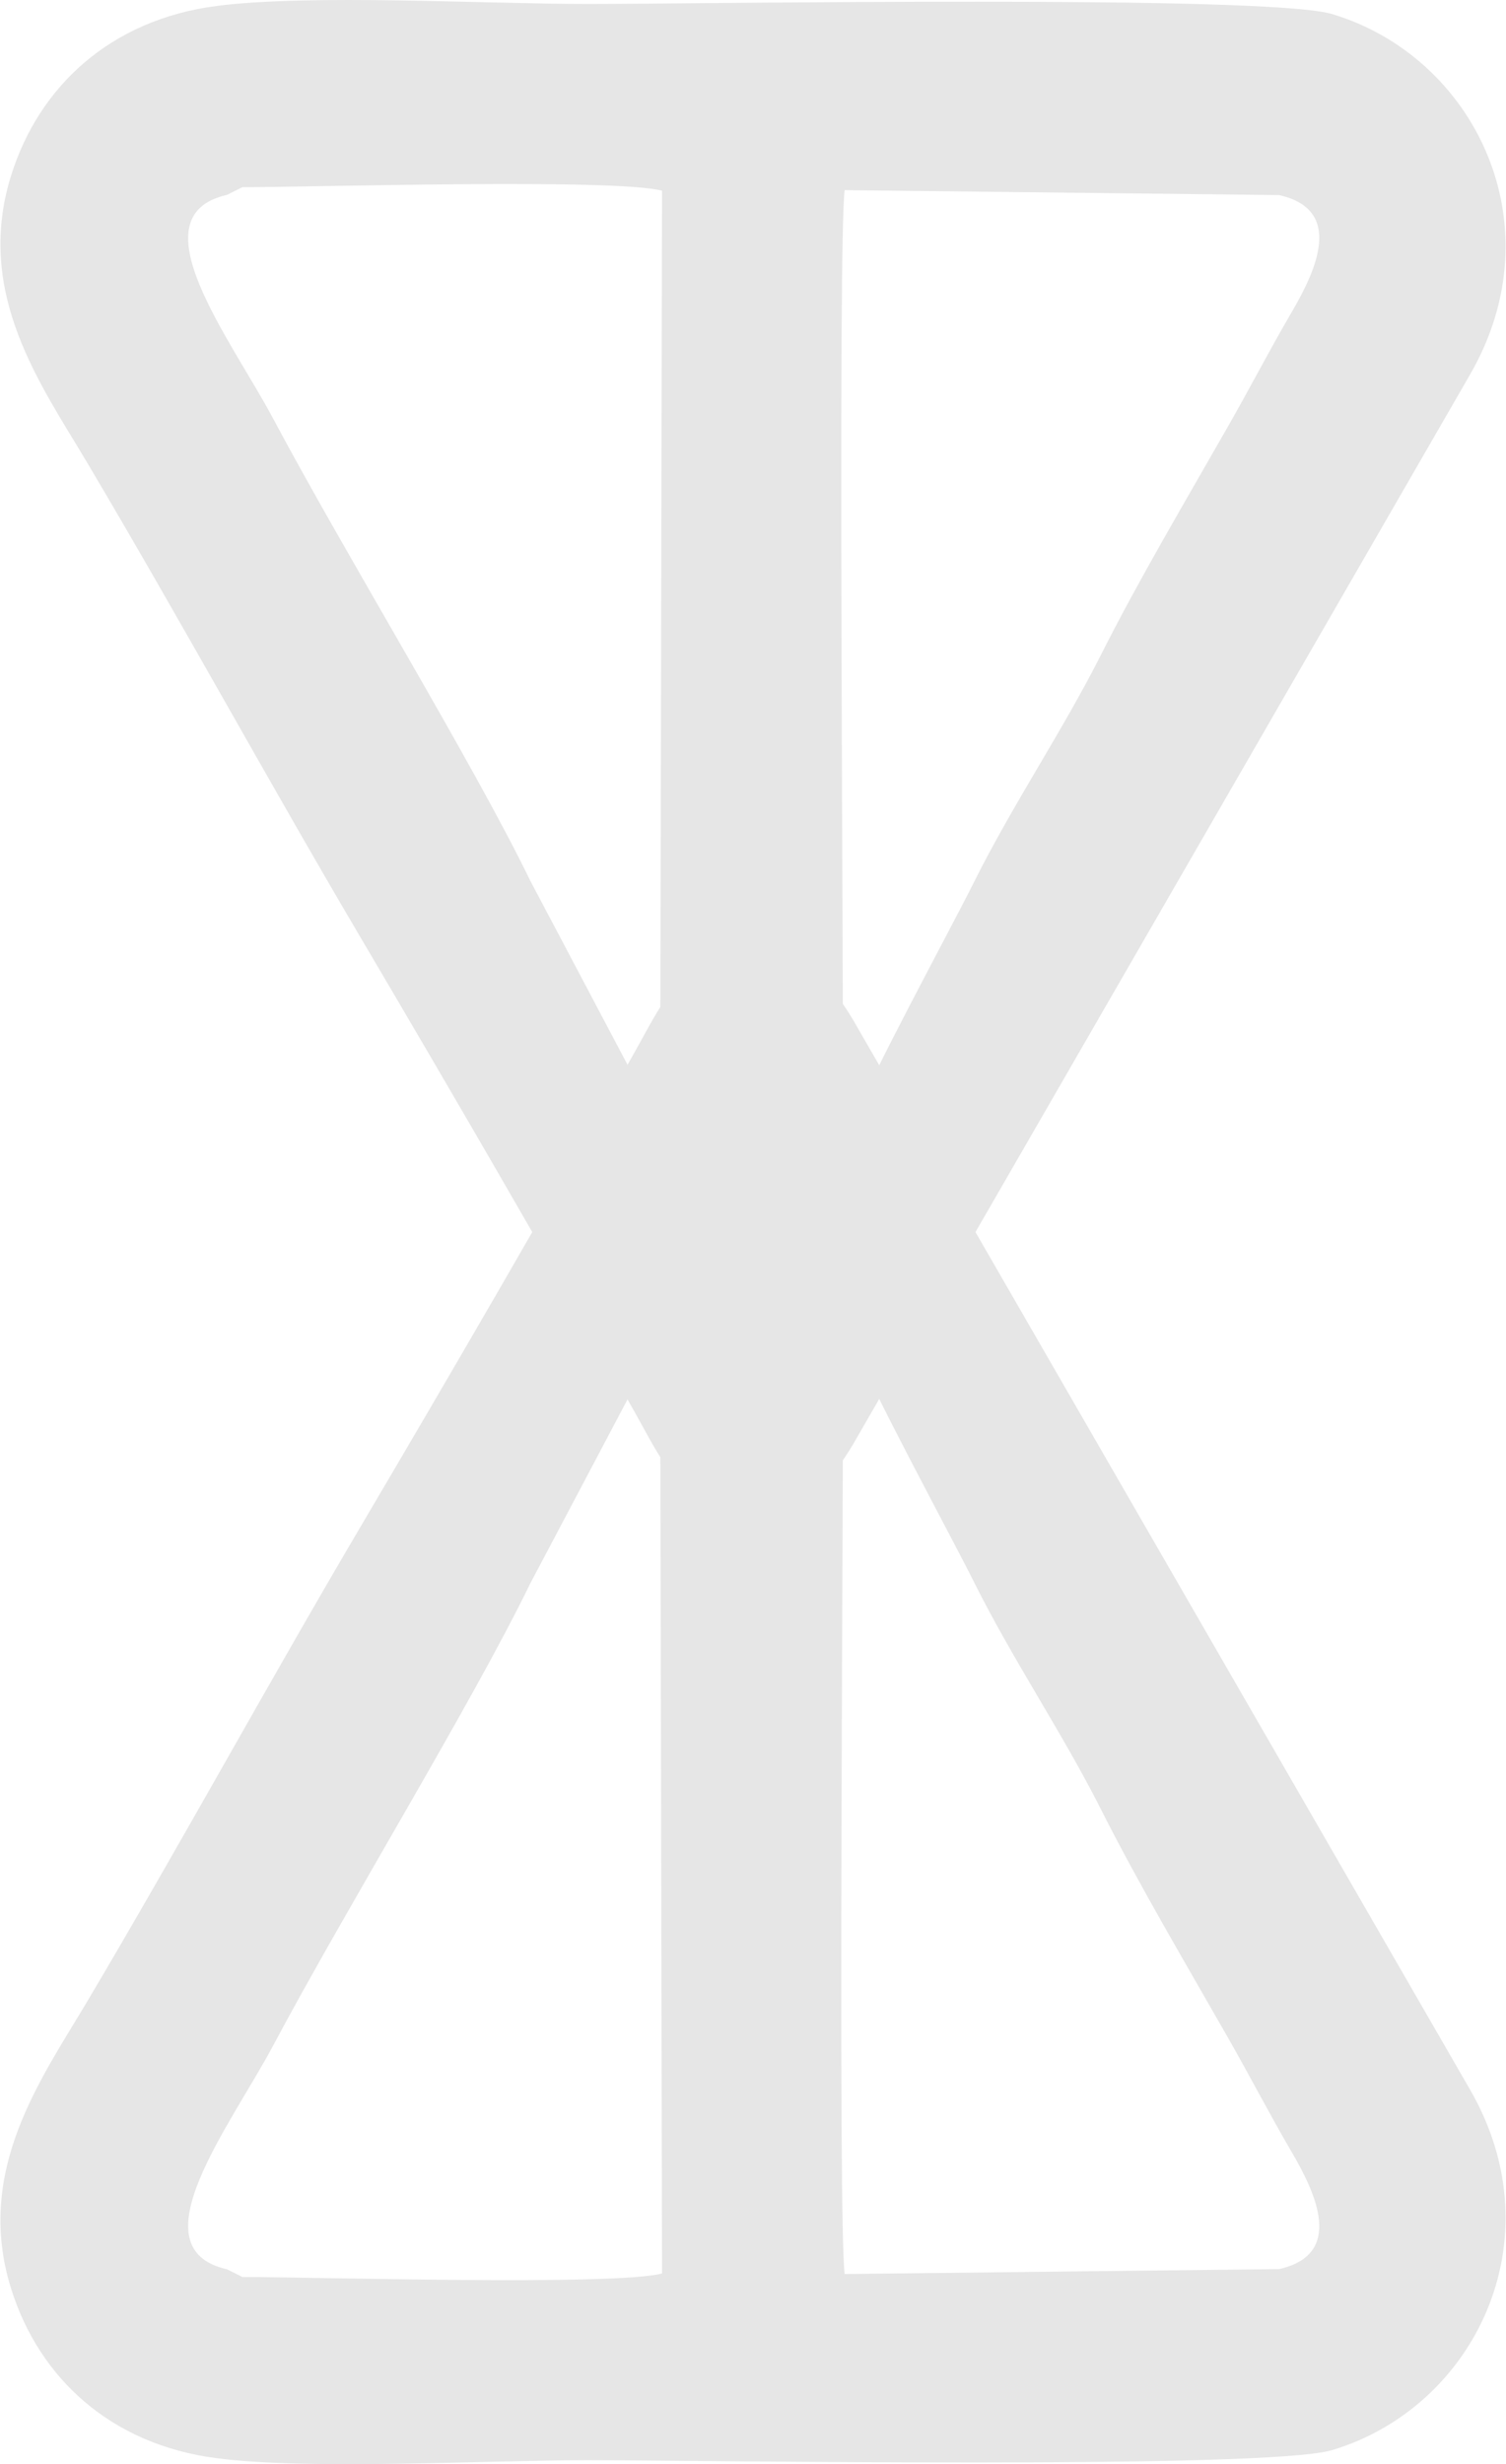 <?xml version="1.0" encoding="UTF-8"?>
<!DOCTYPE svg PUBLIC "-//W3C//DTD SVG 1.1//EN" "http://www.w3.org/Graphics/SVG/1.1/DTD/svg11.dtd">
<!-- Creator: CorelDRAW 2021 (64-Bit) -->
<svg xmlns="http://www.w3.org/2000/svg" xml:space="preserve" width="1.308in" height="2.139in" version="1.1" style="shape-rendering:geometricPrecision; text-rendering:geometricPrecision; image-rendering:optimizeQuality; fill-rule:evenodd; clip-rule:evenodd"
viewBox="0 0 1307.54 2139.45"
 xmlns:xlink="http://www.w3.org/1999/xlink"
 xmlns:xodm="http://www.corel.com/coreldraw/odm/2003">
 <defs>
  <style type="text/css">
   <![CDATA[
    .fil0 {fill:#E6E6E6}
   ]]>
  </style>
 </defs>
 <g id="Layer_x0020_1">
  <g id="_1606999649344">
   <path class="fil0" d="M742.95 970.06l-3.41 9.85c-12.14,-14.91 -7.74,-25.79 -7.68,-53.4 0.25,-121.36 -4.18,-717.58 1.55,-761.42l377.36 4.28c57,12.76 31.92,65.86 10.79,101.94 -18.9,32.3 -36.1,65.55 -54.58,97.94 -36.65,64.28 -78.07,134.09 -110.76,198.94 -33.46,66.4 -76.88,130.25 -110.91,198.56 -19.36,38.85 -93.01,174.19 -102.37,203.29zm-546.1 -800.87l13.35 -6.67c62.57,0 323.24,-7.87 364.54,3.07l-1.67 813.66 -5.21 -11.12 -107.66 -203.63c-50.09,-103.1 -160.56,-283.28 -223.17,-400.86 -37.12,-69.74 -120.52,-176.35 -40.19,-194.44zm-9.19 -163.98c-92.18,11.96 -154.32,70 -178.43,147.35 -31.91,102.29 26.12,181.72 65.69,248.38 81.41,137.14 157.25,276.25 238.2,413.45 81.47,138.1 159.56,272.59 238.58,412.87 21.42,38.02 35.06,71.57 79.97,82.01 58.92,13.71 89.28,-21.93 109.11,-55.41l536.01 -928.87c75.44,-130.8 3.16,-275.99 -120.02,-312.8 -56.64,-16.93 -548,-8.72 -646.2,-8.72 -89.67,0 -241.24,-8.85 -322.91,1.74z"/>
   <path class="fil0" d="M742.95 1169.39l-3.41 -9.85c-12.14,14.91 -7.74,25.79 -7.68,53.4 0.25,121.36 -4.18,717.58 1.55,761.42l377.36 -4.28c57,-12.76 31.92,-65.86 10.79,-101.94 -18.9,-32.3 -36.1,-65.55 -54.58,-97.94 -36.65,-64.28 -78.07,-134.09 -110.76,-198.94 -33.46,-66.4 -76.88,-130.25 -110.91,-198.56 -19.36,-38.85 -93.01,-174.19 -102.37,-203.29zm-546.1 800.87l13.35 6.67c62.57,0 323.24,7.87 364.54,-3.07l-1.67 -813.66 -5.21 11.12 -107.66 203.63c-50.09,103.1 -160.56,283.28 -223.17,400.86 -37.12,69.74 -120.52,176.35 -40.19,194.44zm-9.19 163.98c-92.18,-11.96 -154.32,-70 -178.43,-147.35 -31.91,-102.29 26.12,-181.72 65.69,-248.38 81.41,-137.14 157.25,-276.25 238.2,-413.45 81.47,-138.1 159.56,-272.59 238.58,-412.87 21.42,-38.02 35.06,-71.57 79.97,-82.01 58.92,-13.71 89.28,21.93 109.11,55.41l536.01 928.87c75.44,130.8 3.16,275.99 -120.02,312.8 -56.64,16.93 -548,8.72 -646.2,8.72 -89.67,0 -241.24,8.85 -322.91,-1.74z"/>
  </g>
 </g>
</svg>
